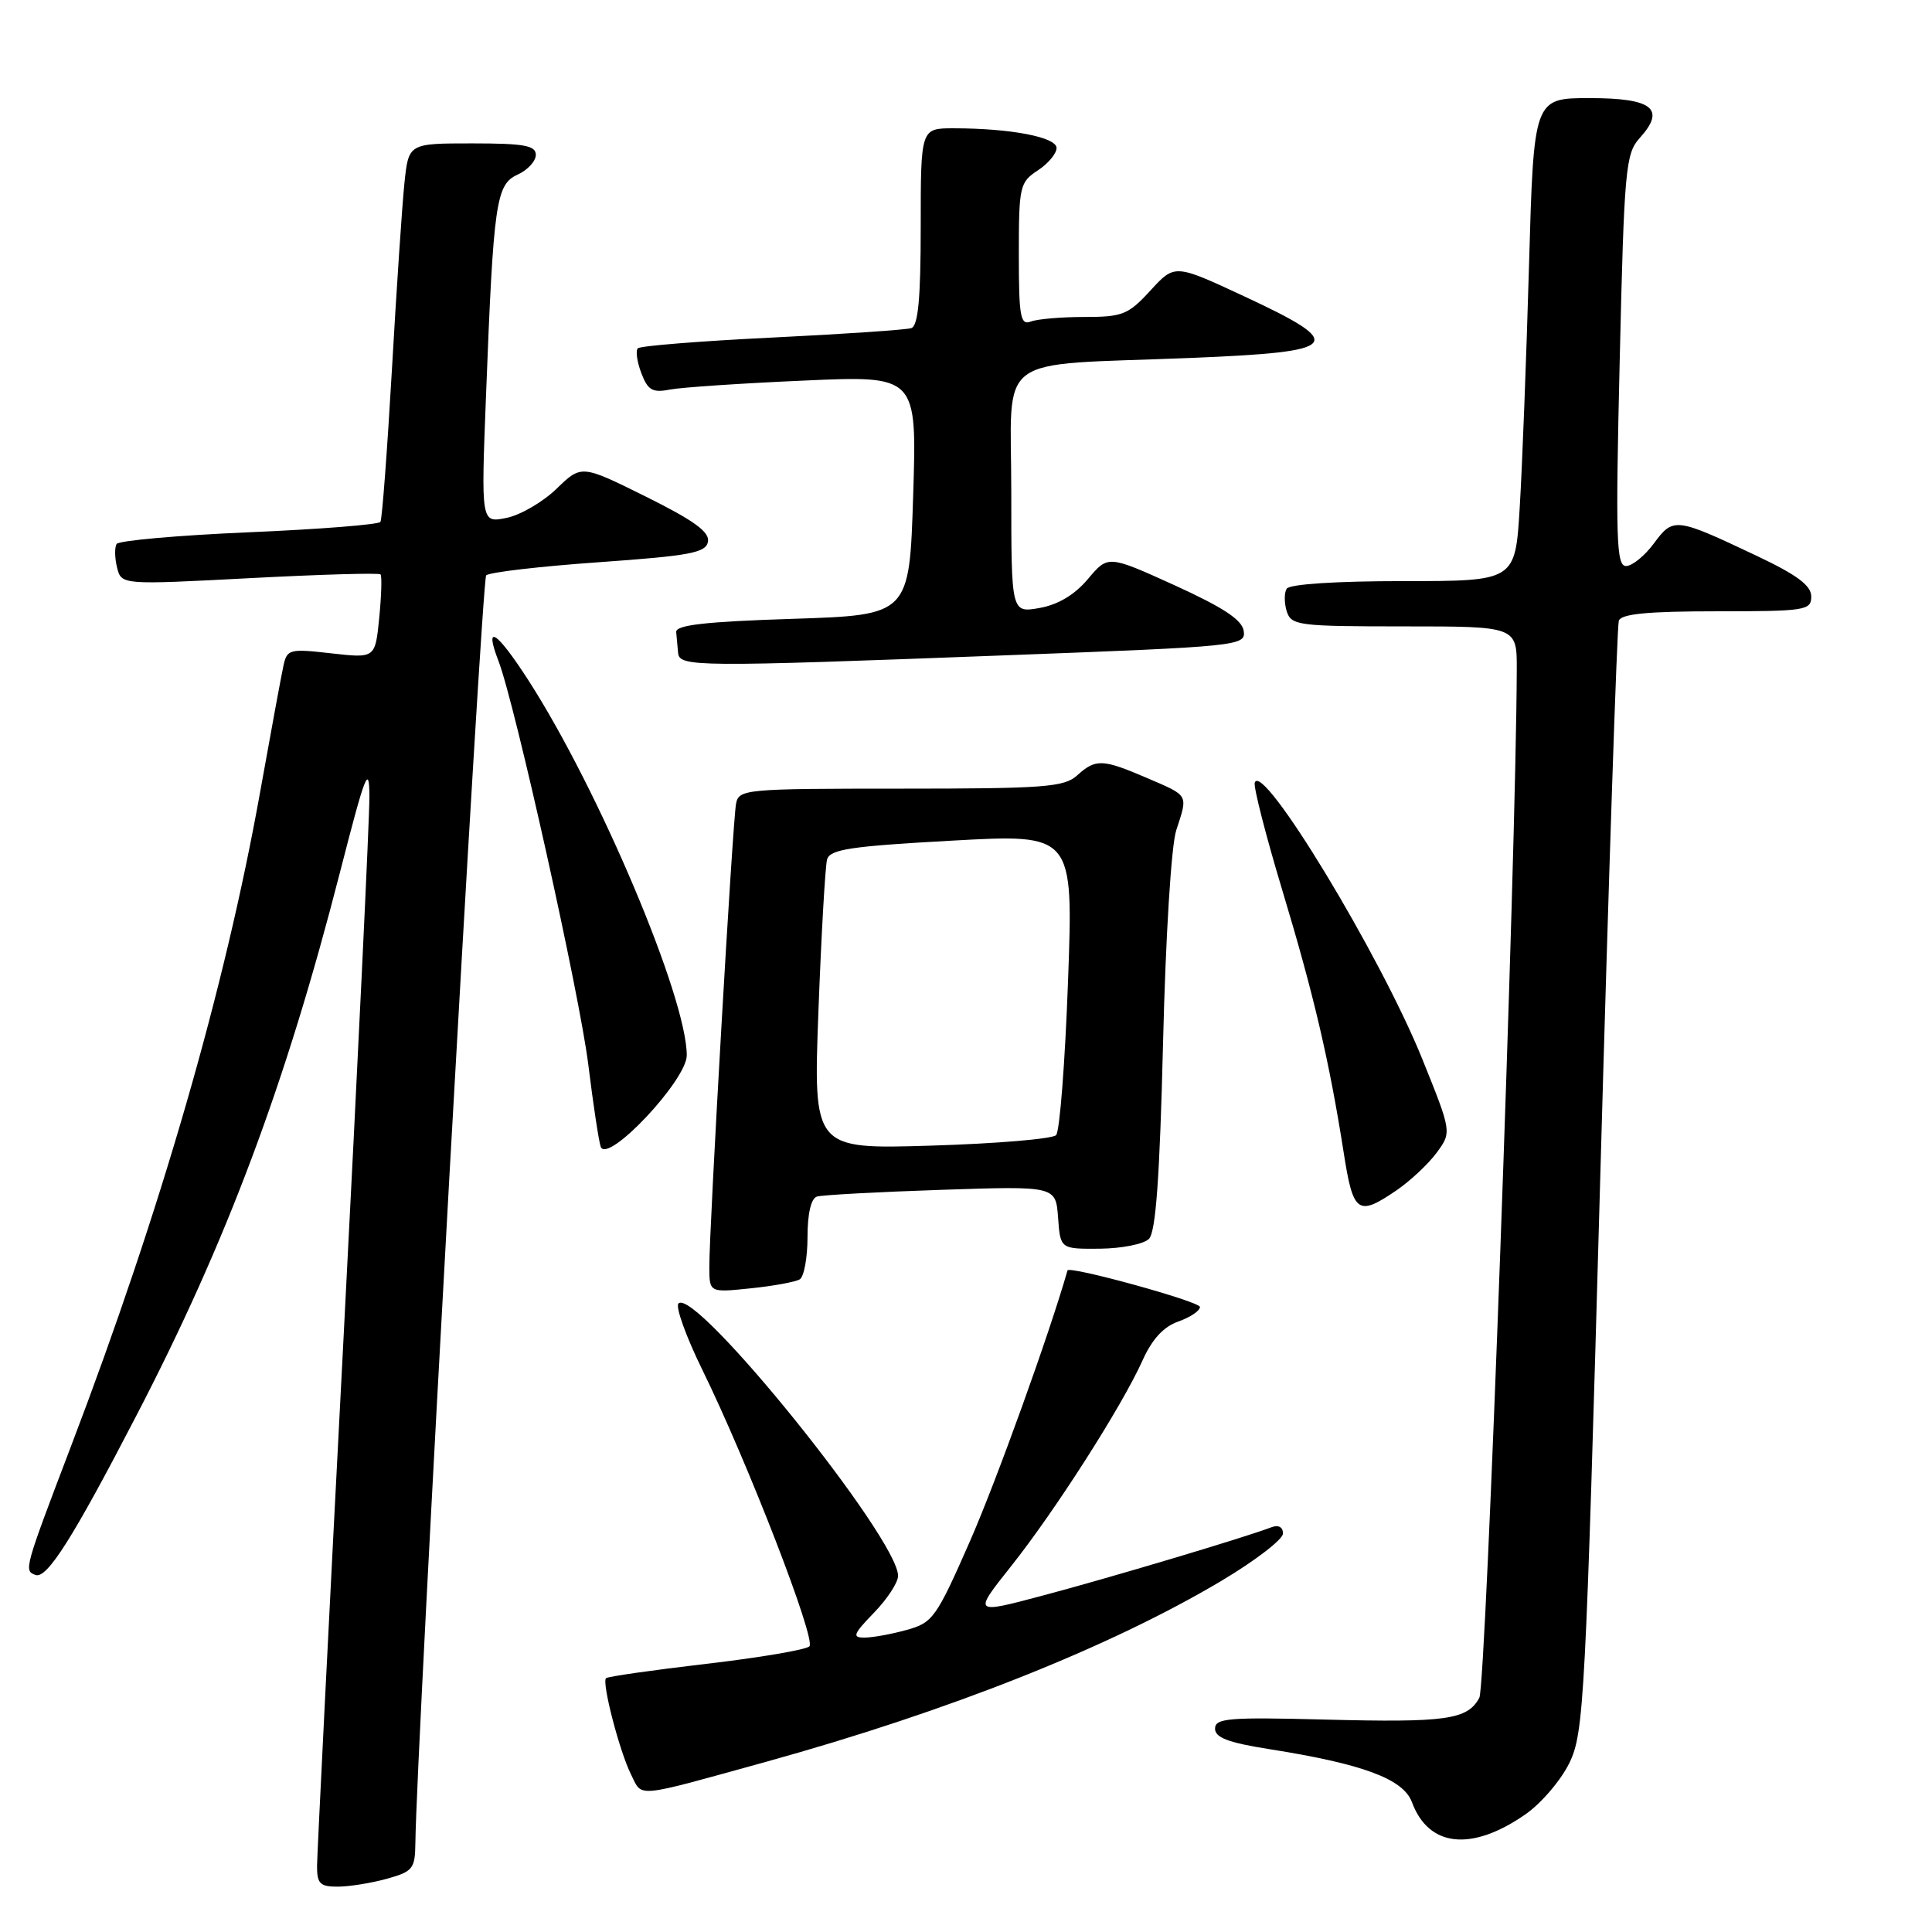 <?xml version="1.0" encoding="UTF-8" standalone="no"?>
<!DOCTYPE svg PUBLIC "-//W3C//DTD SVG 1.1//EN" "http://www.w3.org/Graphics/SVG/1.1/DTD/svg11.dtd" >
<svg xmlns="http://www.w3.org/2000/svg" xmlns:xlink="http://www.w3.org/1999/xlink" version="1.1" viewBox="0 0 256 256">
 <g >
 <path fill="currentColor"
d=" M 51.25 248.95 C 54.71 247.99 55.00 247.62 55.04 244.20 C 55.17 231.73 63.82 76.85 64.42 76.24 C 64.82 75.83 71.53 75.05 79.32 74.50 C 91.45 73.64 93.53 73.25 93.81 71.78 C 94.05 70.49 91.97 68.98 85.59 65.81 C 77.04 61.57 77.04 61.57 73.74 64.77 C 71.93 66.52 68.94 68.26 67.09 68.63 C 63.74 69.30 63.74 69.30 64.40 52.40 C 65.39 26.74 65.72 24.45 68.58 23.14 C 69.91 22.54 71.00 21.36 71.00 20.52 C 71.00 19.28 69.45 19.00 62.57 19.00 C 54.14 19.00 54.14 19.00 53.59 24.25 C 53.29 27.14 52.54 38.27 51.93 49.00 C 51.31 59.72 50.63 68.79 50.41 69.15 C 50.19 69.51 42.34 70.13 32.98 70.53 C 23.62 70.93 15.73 71.63 15.45 72.08 C 15.17 72.54 15.20 73.94 15.51 75.20 C 16.09 77.50 16.09 77.50 33.07 76.61 C 42.41 76.12 50.21 75.89 50.42 76.11 C 50.62 76.32 50.54 78.91 50.25 81.86 C 49.72 87.23 49.72 87.23 43.89 86.57 C 38.38 85.94 38.03 86.03 37.56 88.20 C 37.28 89.47 35.90 96.97 34.48 104.88 C 29.83 130.89 21.30 160.43 9.46 191.50 C 3.19 207.97 3.15 208.12 4.70 208.69 C 6.21 209.25 9.63 203.86 18.11 187.50 C 30.05 164.49 37.85 143.67 45.07 115.50 C 48.40 102.52 48.92 101.17 48.95 105.50 C 48.97 108.25 47.42 140.65 45.51 177.50 C 43.59 214.35 42.02 245.74 42.01 247.25 C 42.00 249.59 42.41 250.00 44.75 249.99 C 46.26 249.99 49.19 249.52 51.25 248.95 Z  M 202.10 240.43 C 204.21 238.97 206.84 235.89 207.96 233.58 C 209.88 229.62 210.10 225.39 212.03 156.45 C 213.15 116.33 214.27 82.94 214.50 82.25 C 214.82 81.34 218.34 81.00 227.47 81.00 C 239.25 81.00 240.00 80.88 240.00 79.04 C 240.00 77.58 238.12 76.18 232.75 73.64 C 222.02 68.56 221.73 68.52 219.16 71.99 C 217.94 73.65 216.27 75.00 215.46 75.00 C 214.17 75.00 214.06 71.46 214.62 47.75 C 215.21 22.41 215.40 20.35 217.26 18.30 C 220.77 14.43 218.99 13.00 210.65 13.00 C 203.23 13.00 203.23 13.00 202.60 35.25 C 202.25 47.49 201.70 61.89 201.37 67.25 C 200.78 77.00 200.78 77.00 185.95 77.00 C 177.05 77.00 170.87 77.40 170.49 78.01 C 170.15 78.56 170.16 79.91 170.50 81.01 C 171.10 82.88 172.04 83.00 186.07 83.00 C 201.00 83.00 201.00 83.00 200.98 88.75 C 200.89 113.84 196.91 223.31 196.02 224.96 C 194.46 227.87 191.67 228.27 175.49 227.85 C 162.78 227.52 161.00 227.67 161.00 229.06 C 161.00 230.25 162.78 230.92 168.25 231.78 C 180.59 233.73 185.95 235.72 187.09 238.80 C 189.30 244.76 194.97 245.37 202.10 240.43 Z  M 101.50 233.45 C 125.75 226.73 147.05 218.27 161.81 209.49 C 166.31 206.81 170.00 203.98 170.00 203.20 C 170.00 202.34 169.40 202.02 168.47 202.37 C 165.02 203.70 146.89 209.11 138.21 211.41 C 128.93 213.88 128.93 213.88 133.96 207.55 C 139.79 200.22 148.66 186.34 151.38 180.29 C 152.65 177.45 154.18 175.79 156.13 175.11 C 157.71 174.55 159.00 173.69 159.00 173.18 C 159.00 172.46 141.64 167.68 141.45 168.34 C 139.04 176.79 132.02 196.25 128.52 204.23 C 124.07 214.36 123.60 215.02 120.15 215.97 C 118.14 216.53 115.62 216.99 114.55 216.99 C 112.88 217.00 113.05 216.54 115.80 213.70 C 117.56 211.89 119.00 209.69 119.00 208.81 C 119.00 203.85 92.09 170.48 89.90 172.72 C 89.48 173.15 90.90 177.10 93.06 181.50 C 99.07 193.76 108.16 217.24 107.25 218.15 C 106.80 218.60 100.64 219.65 93.56 220.47 C 86.48 221.30 80.51 222.15 80.30 222.37 C 79.72 222.95 82.10 232.12 83.63 235.16 C 85.15 238.20 83.89 238.32 101.50 233.45 Z  M 105.97 169.52 C 106.54 169.17 107.00 166.64 107.00 163.91 C 107.00 160.81 107.47 158.79 108.25 158.55 C 108.94 158.34 116.34 157.94 124.70 157.66 C 139.89 157.15 139.89 157.15 140.20 161.33 C 140.50 165.50 140.50 165.50 145.74 165.46 C 148.63 165.43 151.55 164.85 152.24 164.16 C 153.15 163.25 153.67 156.02 154.11 138.20 C 154.45 124.12 155.20 112.00 155.86 110.01 C 157.42 105.22 157.58 105.50 152.06 103.12 C 146.08 100.55 145.20 100.51 142.72 102.75 C 141.00 104.30 138.36 104.50 119.35 104.50 C 98.71 104.50 97.90 104.57 97.53 106.50 C 97.08 108.80 93.97 162.78 93.99 167.89 C 94.00 171.28 94.00 171.28 99.47 170.71 C 102.49 170.40 105.41 169.86 105.97 169.52 Z  M 185.01 157.75 C 186.83 156.51 189.23 154.27 190.35 152.76 C 192.37 150.02 192.37 150.02 188.45 140.30 C 182.88 126.53 167.25 100.75 166.26 103.71 C 166.08 104.27 167.72 110.69 169.91 117.96 C 174.08 131.78 176.14 140.57 178.05 152.75 C 179.30 160.77 179.92 161.22 185.01 157.75 Z  M 91.00 139.84 C 91.00 132.19 79.38 104.69 70.01 90.13 C 65.79 83.59 64.09 82.50 66.06 87.61 C 68.23 93.25 76.80 131.75 77.95 141.05 C 78.59 146.25 79.33 151.14 79.59 151.93 C 80.41 154.37 91.00 143.14 91.00 139.84 Z  M 133.30 86.83 C 164.31 85.66 165.08 85.58 164.80 83.60 C 164.58 82.13 162.09 80.49 155.66 77.56 C 146.82 73.55 146.82 73.55 144.16 76.72 C 142.41 78.80 140.22 80.12 137.75 80.56 C 134.00 81.22 134.00 81.22 134.00 65.20 C 134.00 46.51 131.35 48.49 157.75 47.43 C 177.82 46.62 178.64 45.68 164.81 39.24 C 155.66 34.98 155.66 34.98 152.44 38.49 C 149.51 41.69 148.75 42.00 143.70 42.00 C 140.65 42.00 137.45 42.27 136.58 42.61 C 135.21 43.13 135.00 41.97 135.00 33.72 C 135.00 24.70 135.12 24.15 137.50 22.59 C 138.88 21.69 140.00 20.35 140.00 19.61 C 140.00 18.17 133.89 17.00 126.36 17.00 C 122.00 17.00 122.00 17.00 122.00 30.03 C 122.00 39.57 121.66 43.17 120.75 43.48 C 120.06 43.70 111.76 44.27 102.30 44.73 C 92.84 45.19 84.84 45.83 84.52 46.15 C 84.20 46.46 84.41 47.95 84.98 49.44 C 85.84 51.71 86.46 52.07 88.76 51.62 C 90.26 51.33 98.25 50.79 106.50 50.43 C 121.50 49.76 121.50 49.76 121.00 65.63 C 120.50 81.50 120.50 81.50 105.00 82.00 C 93.46 82.37 89.53 82.82 89.60 83.75 C 89.66 84.44 89.77 85.67 89.85 86.50 C 90.04 88.38 91.97 88.40 133.30 86.83 Z  M 108.45 133.89 C 108.83 123.77 109.35 114.78 109.59 113.89 C 109.97 112.54 112.69 112.13 126.14 111.39 C 142.23 110.50 142.23 110.50 141.52 130.00 C 141.13 140.72 140.42 149.91 139.94 150.41 C 139.47 150.91 132.03 151.54 123.42 151.80 C 107.76 152.28 107.76 152.28 108.45 133.89 Z "/>
</g>
</svg>